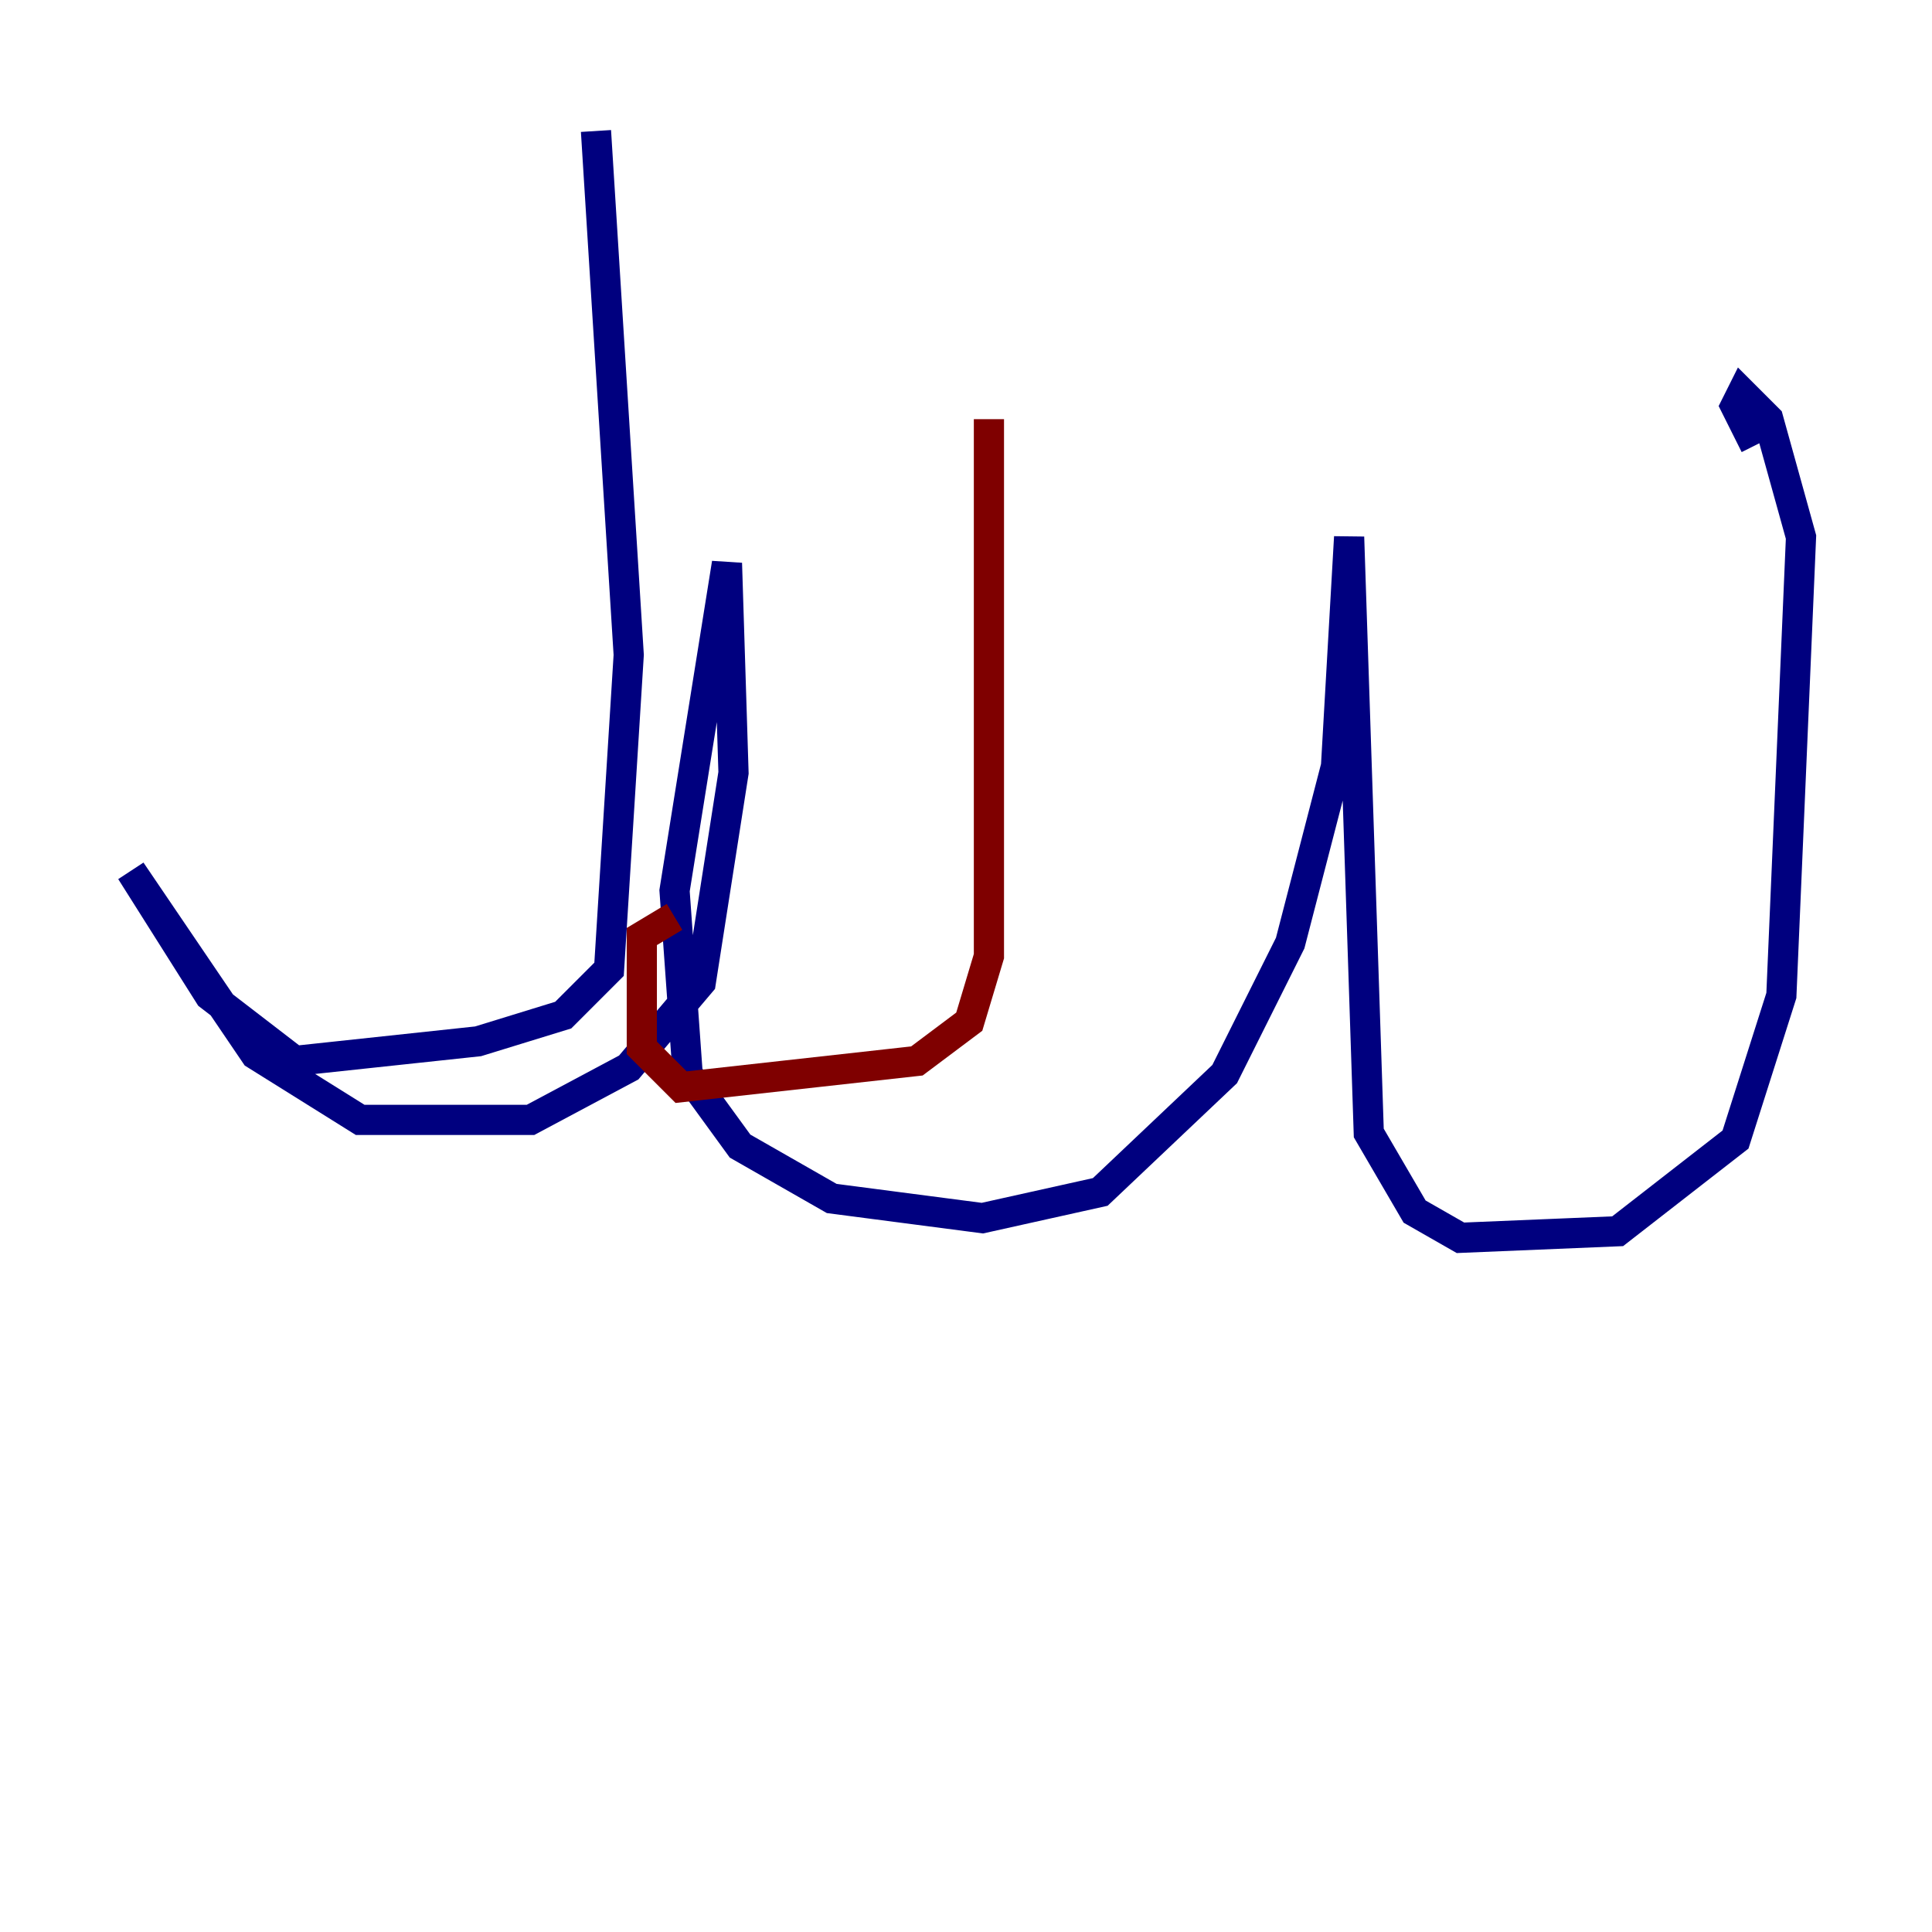 <?xml version="1.0" encoding="utf-8" ?>
<svg baseProfile="tiny" height="128" version="1.2" viewBox="0,0,128,128" width="128" xmlns="http://www.w3.org/2000/svg" xmlns:ev="http://www.w3.org/2001/xml-events" xmlns:xlink="http://www.w3.org/1999/xlink"><defs /><polyline fill="none" points="39.485,8.678 41.654,43.39 40.352,64.217 37.315,67.254 31.675,68.99 19.525,70.291 13.885,65.953 8.678,57.709 16.922,69.858 23.864,74.197 35.146,74.197 41.654,70.725 46.427,65.085 48.597,51.2 48.163,37.315 44.691,59.01 45.559,71.159 49.031,75.932 55.105,79.403 65.085,80.705 72.895,78.969 81.139,71.159 85.478,62.481 88.515,50.766 89.383,35.58 90.685,75.064 93.722,80.271 96.759,82.007 107.173,81.573 114.983,75.498 118.02,65.953 119.322,35.58 117.153,27.77 115.417,26.034 114.983,26.902 116.285,29.505" stroke="#00007f" stroke-width="2" /><polyline fill="none" points="65.519,27.77 65.519,63.349 64.217,67.688 60.746,70.291 45.125,72.027 42.522,69.424 42.522,66.386 42.522,62.047 44.691,60.746" stroke="#7f0000" stroke-width="2" /></svg>
